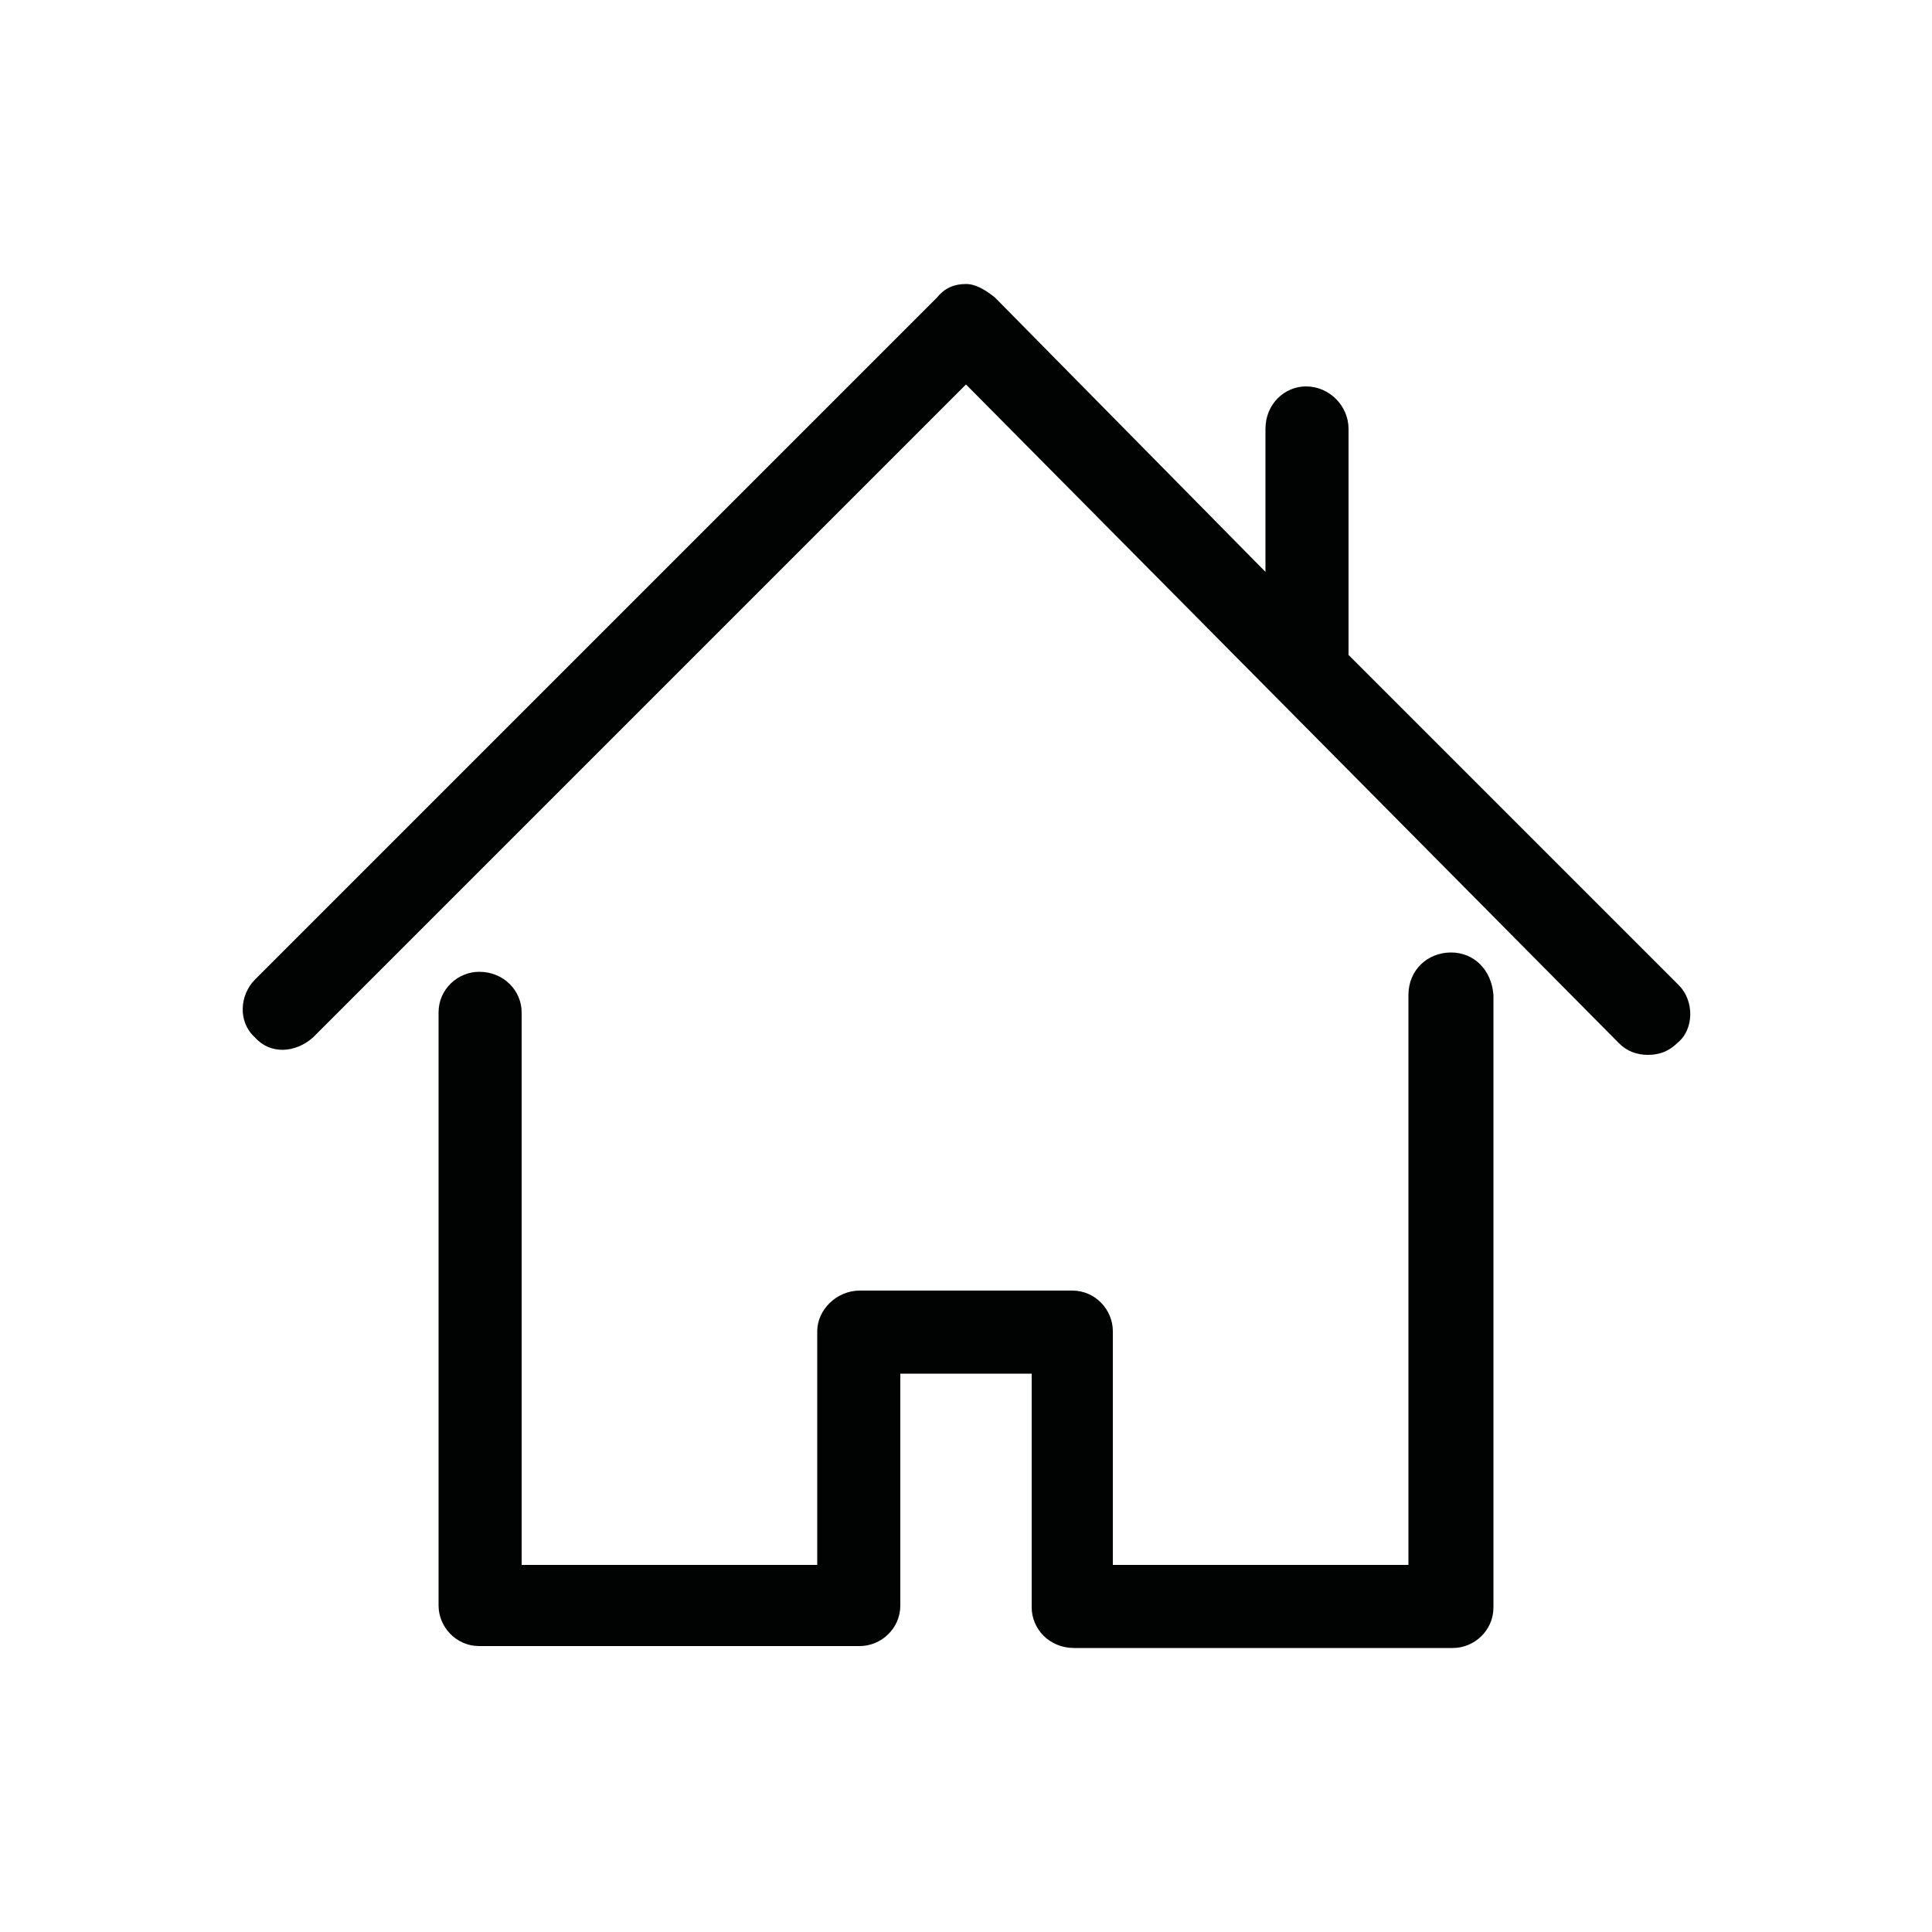 <?xml version="1.0" encoding="utf-8"?>
<!-- Generator: Adobe Illustrator 19.2.1, SVG Export Plug-In . SVG Version: 6.00 Build 0)  -->
<svg version="1.1" xmlns="http://www.w3.org/2000/svg" xmlns:xlink="http://www.w3.org/1999/xlink" x="0px" y="0px"
	 viewBox="0 0 100 100" style="enable-background:new 0 0 100 100;" xml:space="preserve">
<style type="text/css">
	.st0{fill:#010202;}
	.st1{fill:#1E1E1C;}
	.st2{fill:#F19730;}
	.st3{fill:#C81C21;}
	.st4{fill:#F7B14E;}
	.st5{fill:#232A55;}
	.st6{fill:#FFFFFF;}
	.st7{fill:#293167;}
	.st8{fill:#E29626;}
	.st9{fill:#090909;}
</style>
<g id="NEHC_Logo">
</g>
<g id="Sail_Waves">
	<g id="close">
	</g>
</g>
<g id="Bag">
</g>
<g id="User">
</g>
<g id="Burger_Menu">
</g>
<g id="Tick">
</g>
<g id="Instagram">
	<g id="instagram">
	</g>
</g>
<g id="Pinterest">
	<g id="pinterest">
	</g>
</g>
<g id="Tumblr">
</g>
<g id="Twitter">
</g>
<g id="Facebook">
</g>
<g id="Share">
</g>
<g id="Down_arrow">
	<g id="chevron-up">
	</g>
</g>
<g id="Edit">
	<g>
		<g>
			<path class="st0" d="M75.1,49.3c-1.2,0-2.2,0.9-2.2,2.2V81H57.6V68.9c0-1.1-0.9-2.1-2.1-2.1H44.5c-1.2,0-2.2,1-2.2,2.1V81H27
				V52.4c0-1.1-0.9-2.1-2.2-2.1c-1.1,0-2.1,0.9-2.1,2.1v30.7c0,1.1,0.9,2.1,2.1,2.1h19.7c1.1,0,2.1-0.9,2.1-2.1V71.1h6.8v12.1
				c0,1.1,0.9,2.1,2.2,2.1h19.6c1.1,0,2.1-0.9,2.1-2.1V51.5C77.2,50.2,76.3,49.3,75.1,49.3z"/>
			<path class="st0" d="M86.9,51L69.8,33.9V22.2c0-1.2-1-2.2-2.2-2.2c-1.1,0-2.1,0.9-2.1,2.2v7.4L51.5,15.4C51,15,50.5,14.7,50,14.7
				c-0.6,0-1.1,0.2-1.5,0.7L13.2,50.7c-0.8,0.8-0.9,2.2,0,3c0.8,0.9,2.1,0.8,3,0L50,19.9L83.8,54c0.4,0.4,0.9,0.6,1.5,0.6
				c0.6,0,1.1-0.2,1.5-0.6C87.7,53.3,87.7,51.8,86.9,51z"/>
		</g>
	</g>
</g>
</svg>
